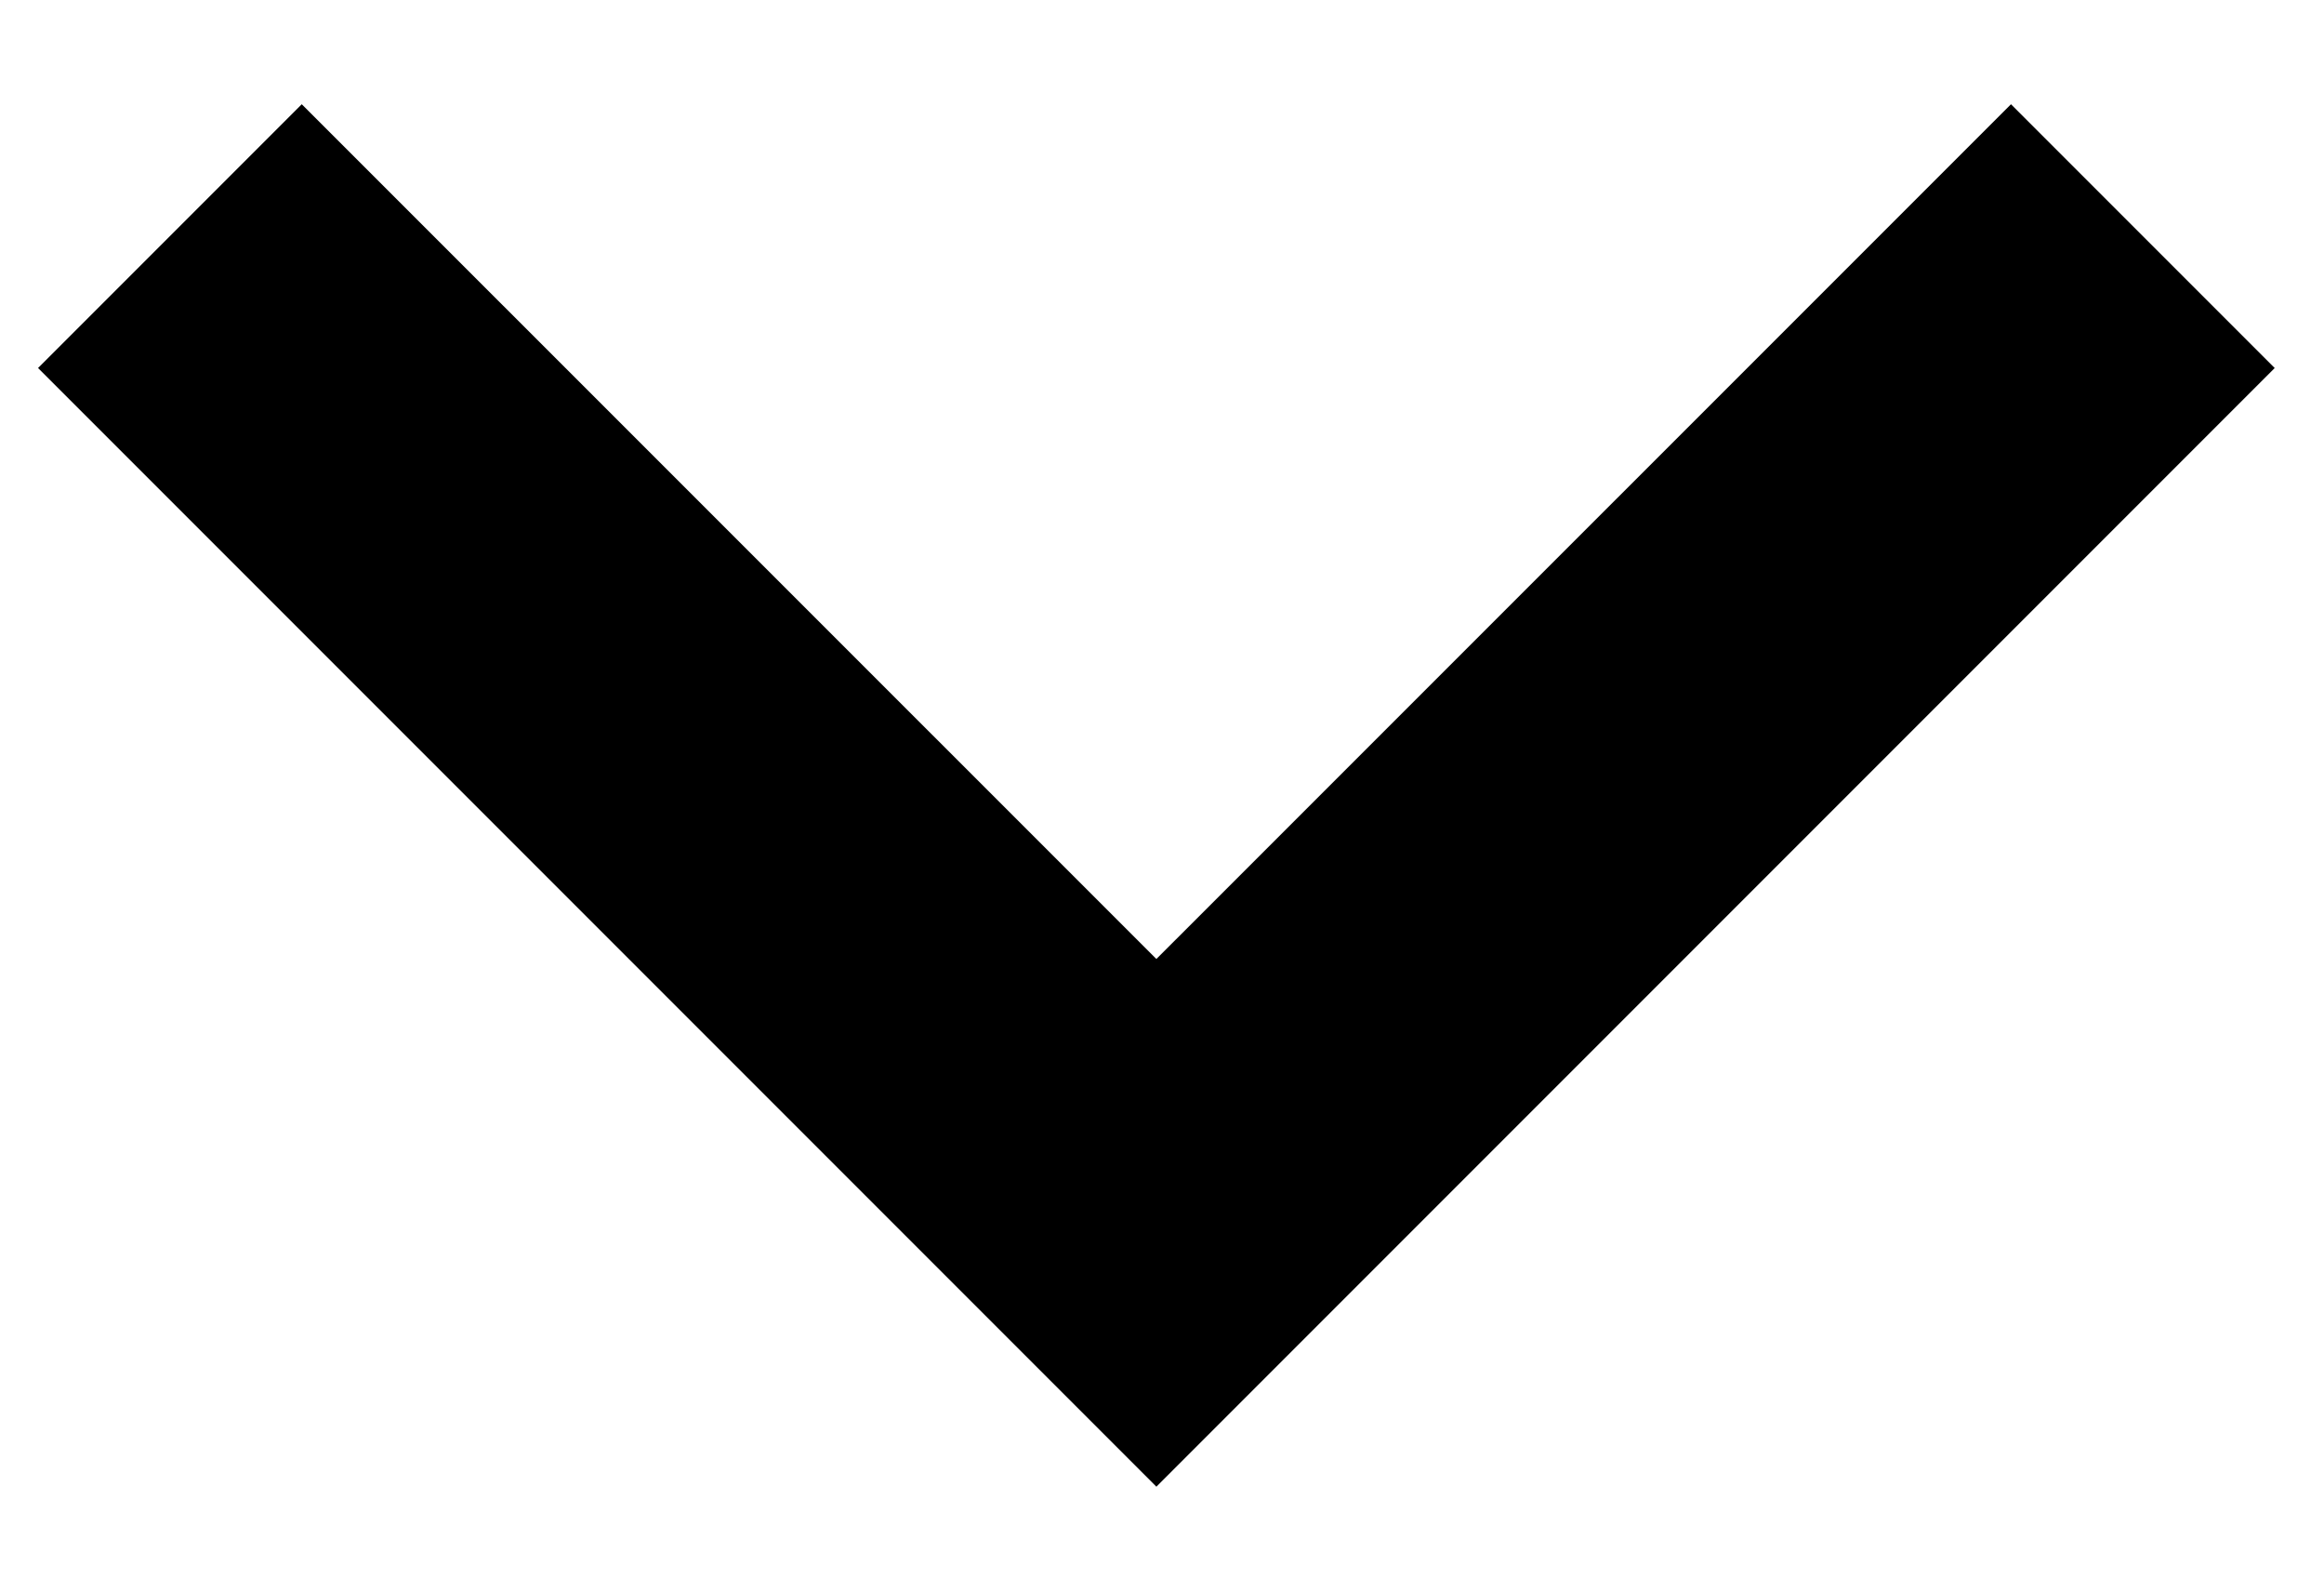 <svg width="19" height="13" viewBox="0 0 19 13" fill="none" xmlns="http://www.w3.org/2000/svg">
<path d="M0.311 3.008L2.467 0.852L9.454 7.838L16.441 0.852L18.597 3.008L9.454 12.151L0.311 3.008Z" fill="currentColor"/>
</svg>
